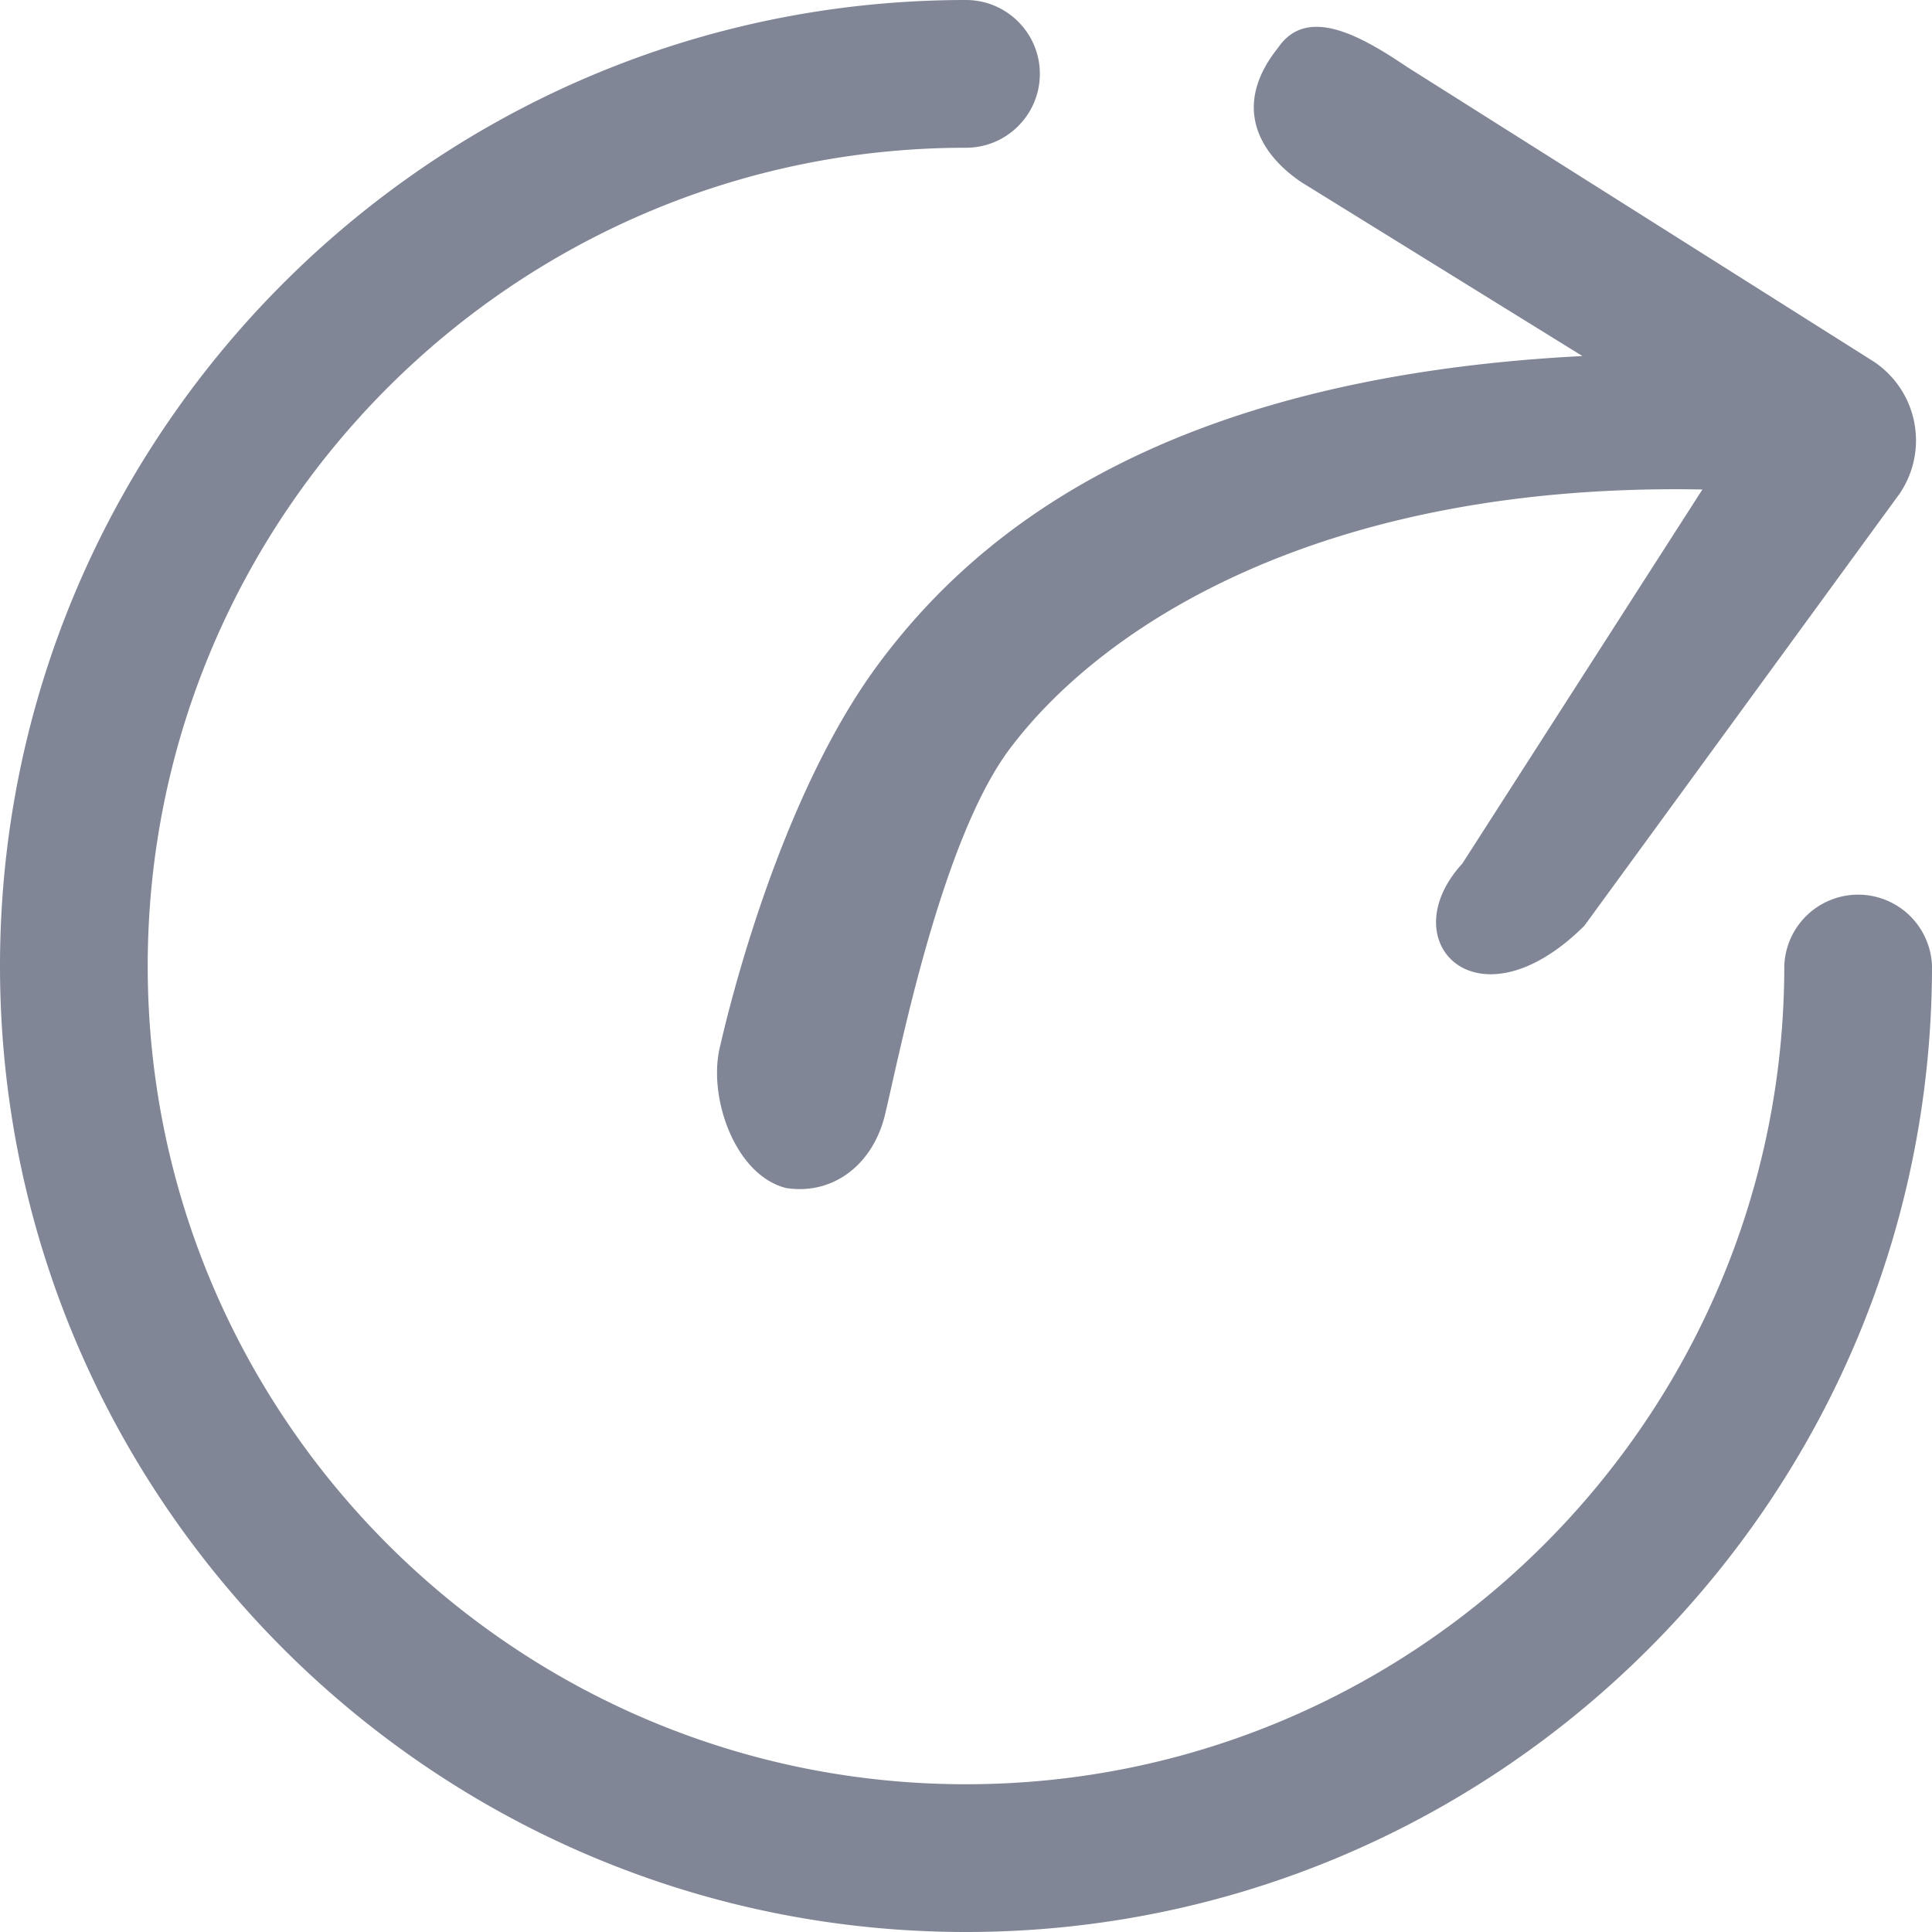 <?xml version="1.0" standalone="no"?>
<!DOCTYPE svg PUBLIC "-//W3C//DTD SVG 1.1//EN" "http://www.w3.org/Graphics/SVG/1.1/DTD/svg11.dtd">
<svg t="1609992090346" class="icon" viewBox="0 0 1024 1024" version="1.1" xmlns="http://www.w3.org/2000/svg" p-id="2576" xmlns:xlink="http://www.w3.org/1999/xlink" width="200" height="200">
	<defs>
		<style type="text/css">
		</style>
	</defs>
	<path d="M512 1024C229.702 1024 0 794.321 0 512S229.702 0 512 0c21.574 0 39.145 17.548 39.145 39.145 0 21.597-17.548 39.168-39.145 39.168C272.873 78.289 78.289 272.849 78.289 512S272.873 945.687 512 945.687 945.711 751.151 945.711 512A39.168 39.168 0 0 1 1024 512c0 282.321-229.679 512-512 512z" fill="#808695" p-id="2577">
	</path>
	<path d="M839.75 490.659c-56.529 56.273-102.796 8.611-64.698-32.931l127.255-198.284c-199.308-3.724-317.114 70.586-367.36 137.775-36.585 49.082-58.554 163.584-65.955 193.908-6.214 25.46-26.764 42.403-52.201 38.586-27.02-6.586-41.775-47.988-35.188-74.915 1.28-5.236 28.183-128.163 84.48-203.497 49.455-66.281 147.247-151.063 372.62-162.583l-148.713-91.997c-23.087-15.476-37.12-40.937-12.474-71.54 15.569-22.877 45.149-5.213 68.119 10.217l247.761 156.439a50.199 50.199 0 0 1 13.545 69.679l-167.191 229.143z m61.626-231.052c-2.141 0.396-6.796 1.28 0 0z m0.931-0.186l-0.931 0.186a10.961 10.961 0 0 0 0.931-0.186zM512 71.377" fill="#808695" p-id="2578">
	</path>
</svg>
